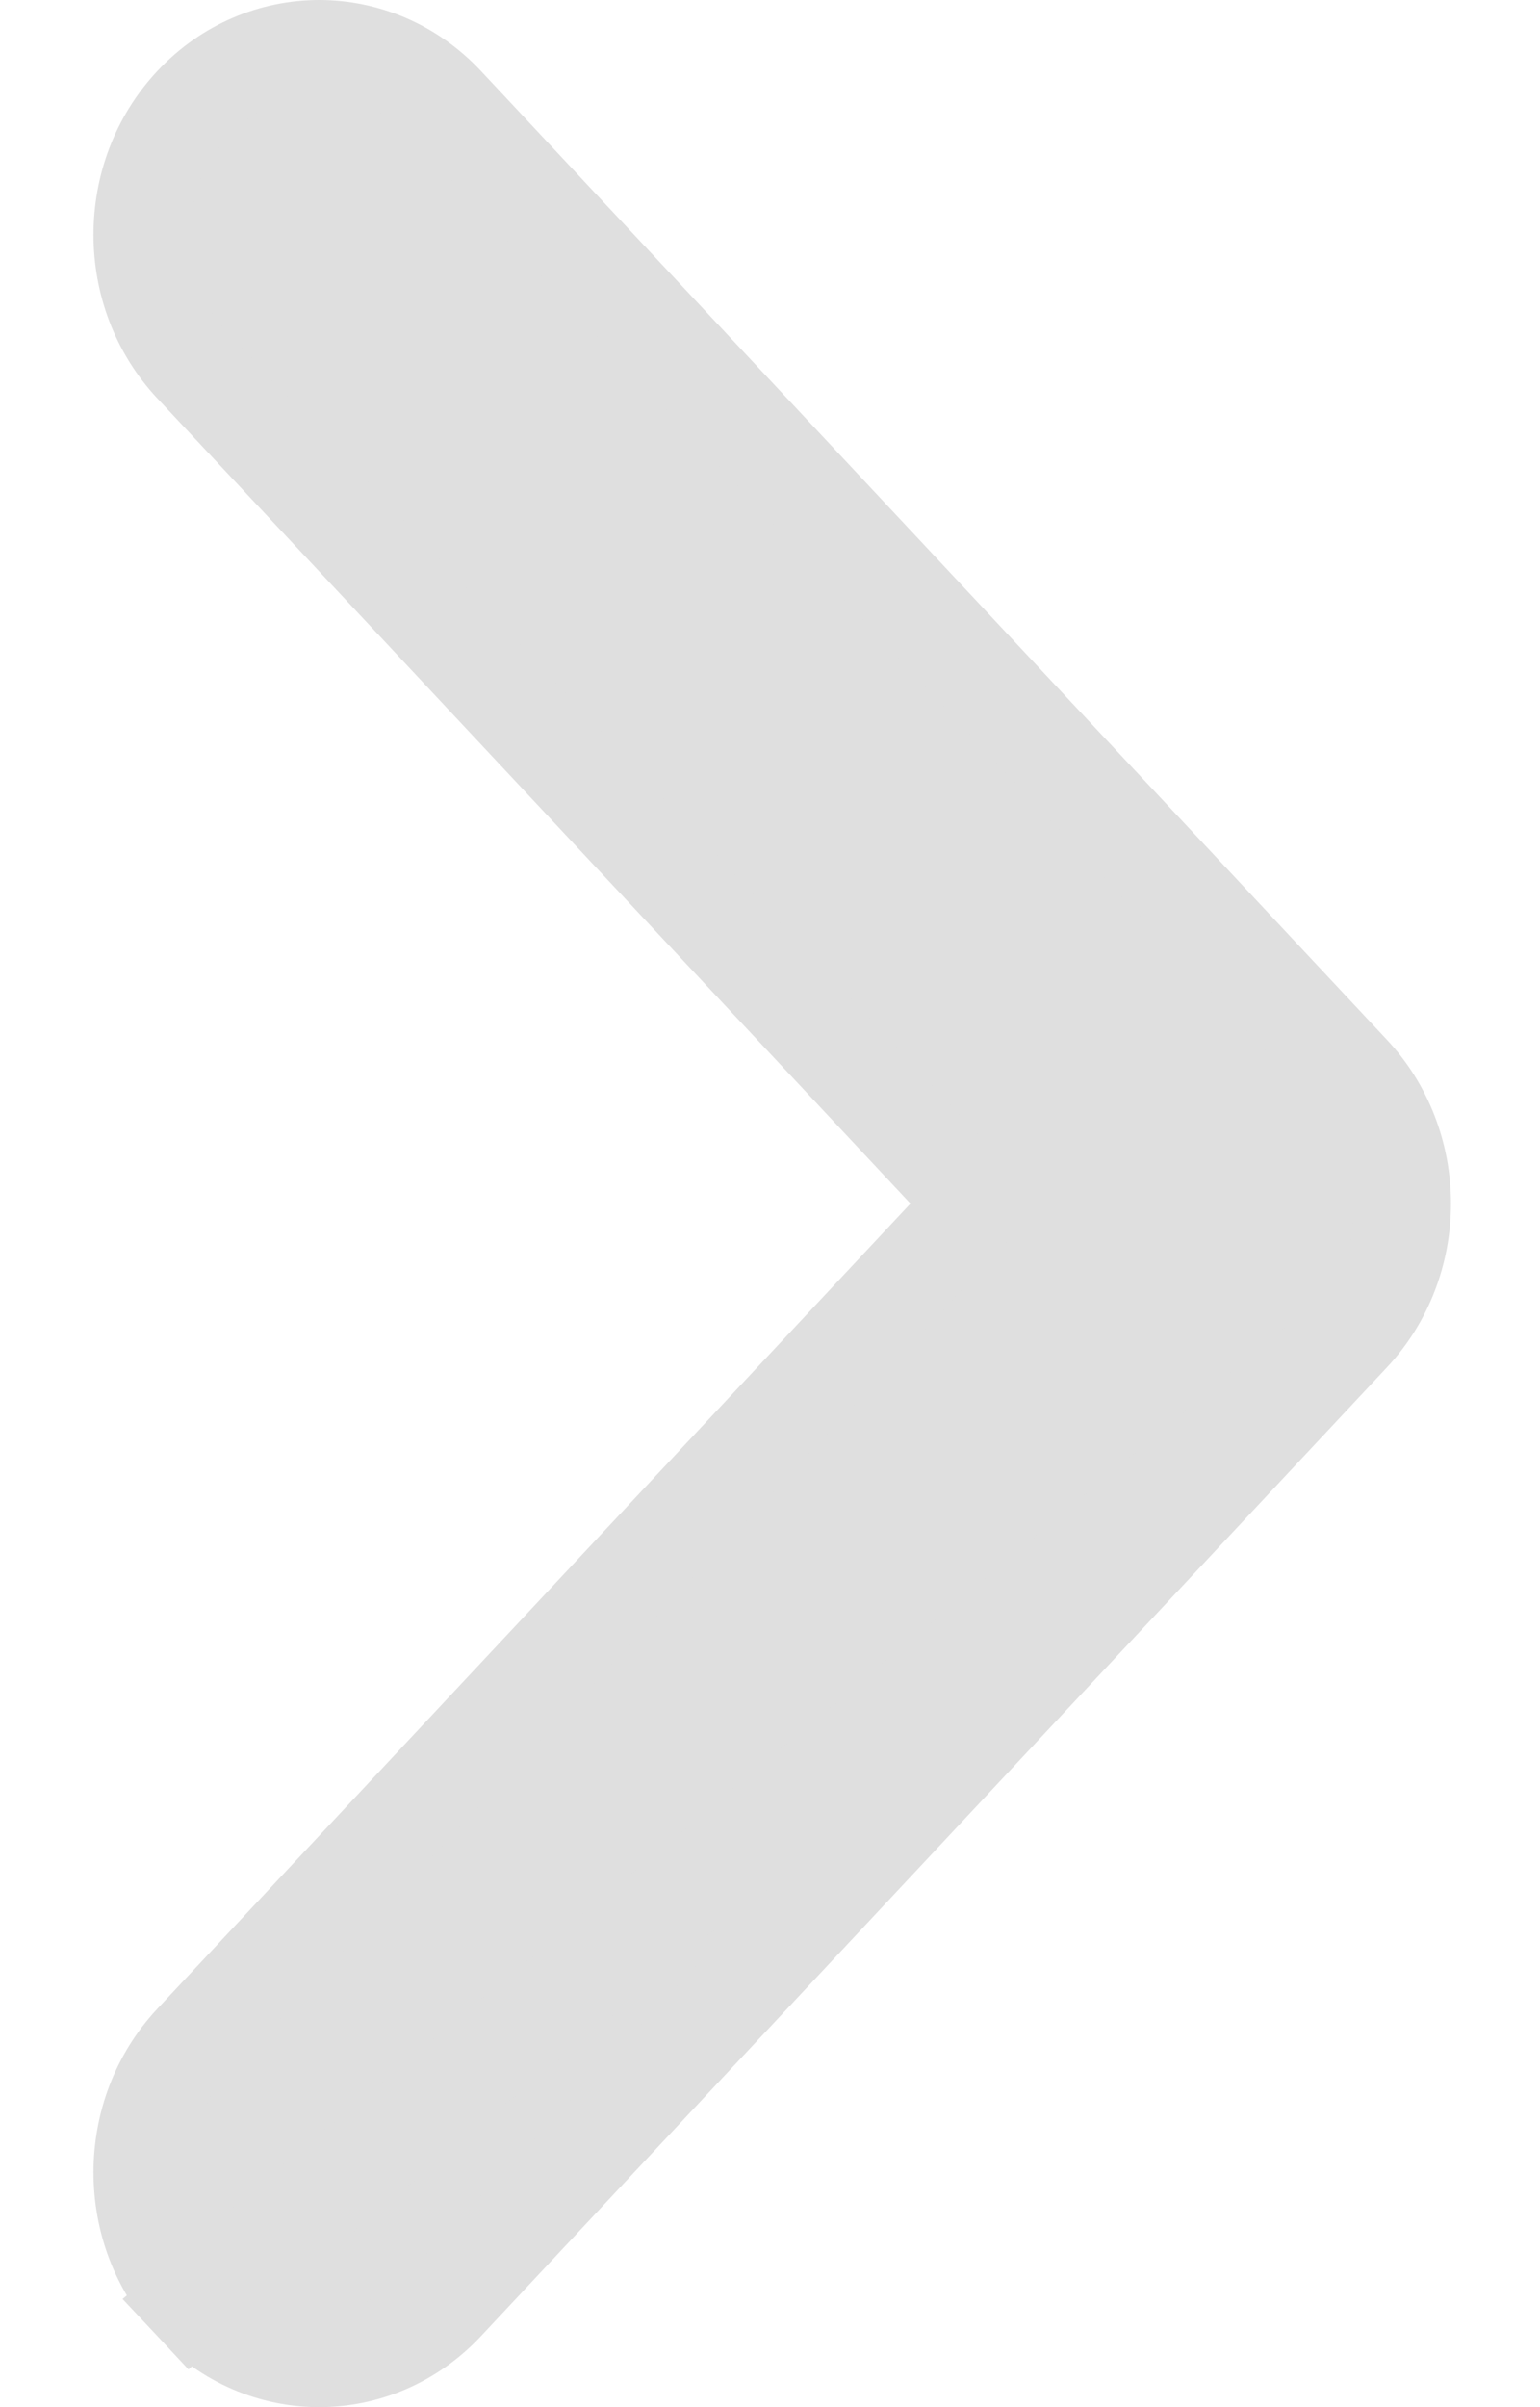 <svg width="16" height="25" viewBox="0 0 16 25" fill="none" xmlns="http://www.w3.org/2000/svg">
<path d="M2 23.921L2 23.921C1.295 23.167 1.295 21.958 2 21.204L2 21.204L10.144 12.5L2 3.796C1.295 3.042 1.295 1.833 2 1.079C2.723 0.307 3.909 0.307 4.632 1.079L14.046 11.142C14.046 11.142 14.046 11.142 14.046 11.142C14.388 11.507 14.575 11.996 14.575 12.5C14.575 13.003 14.388 13.493 14.046 13.858L2 23.921ZM2 23.921C2.723 24.693 3.909 24.693 4.632 23.921C4.632 23.921 4.632 23.921 4.632 23.921L14.046 13.858L2 23.921Z" fill="#dfdfdf" stroke="#dfdfdf"/>
</svg>

